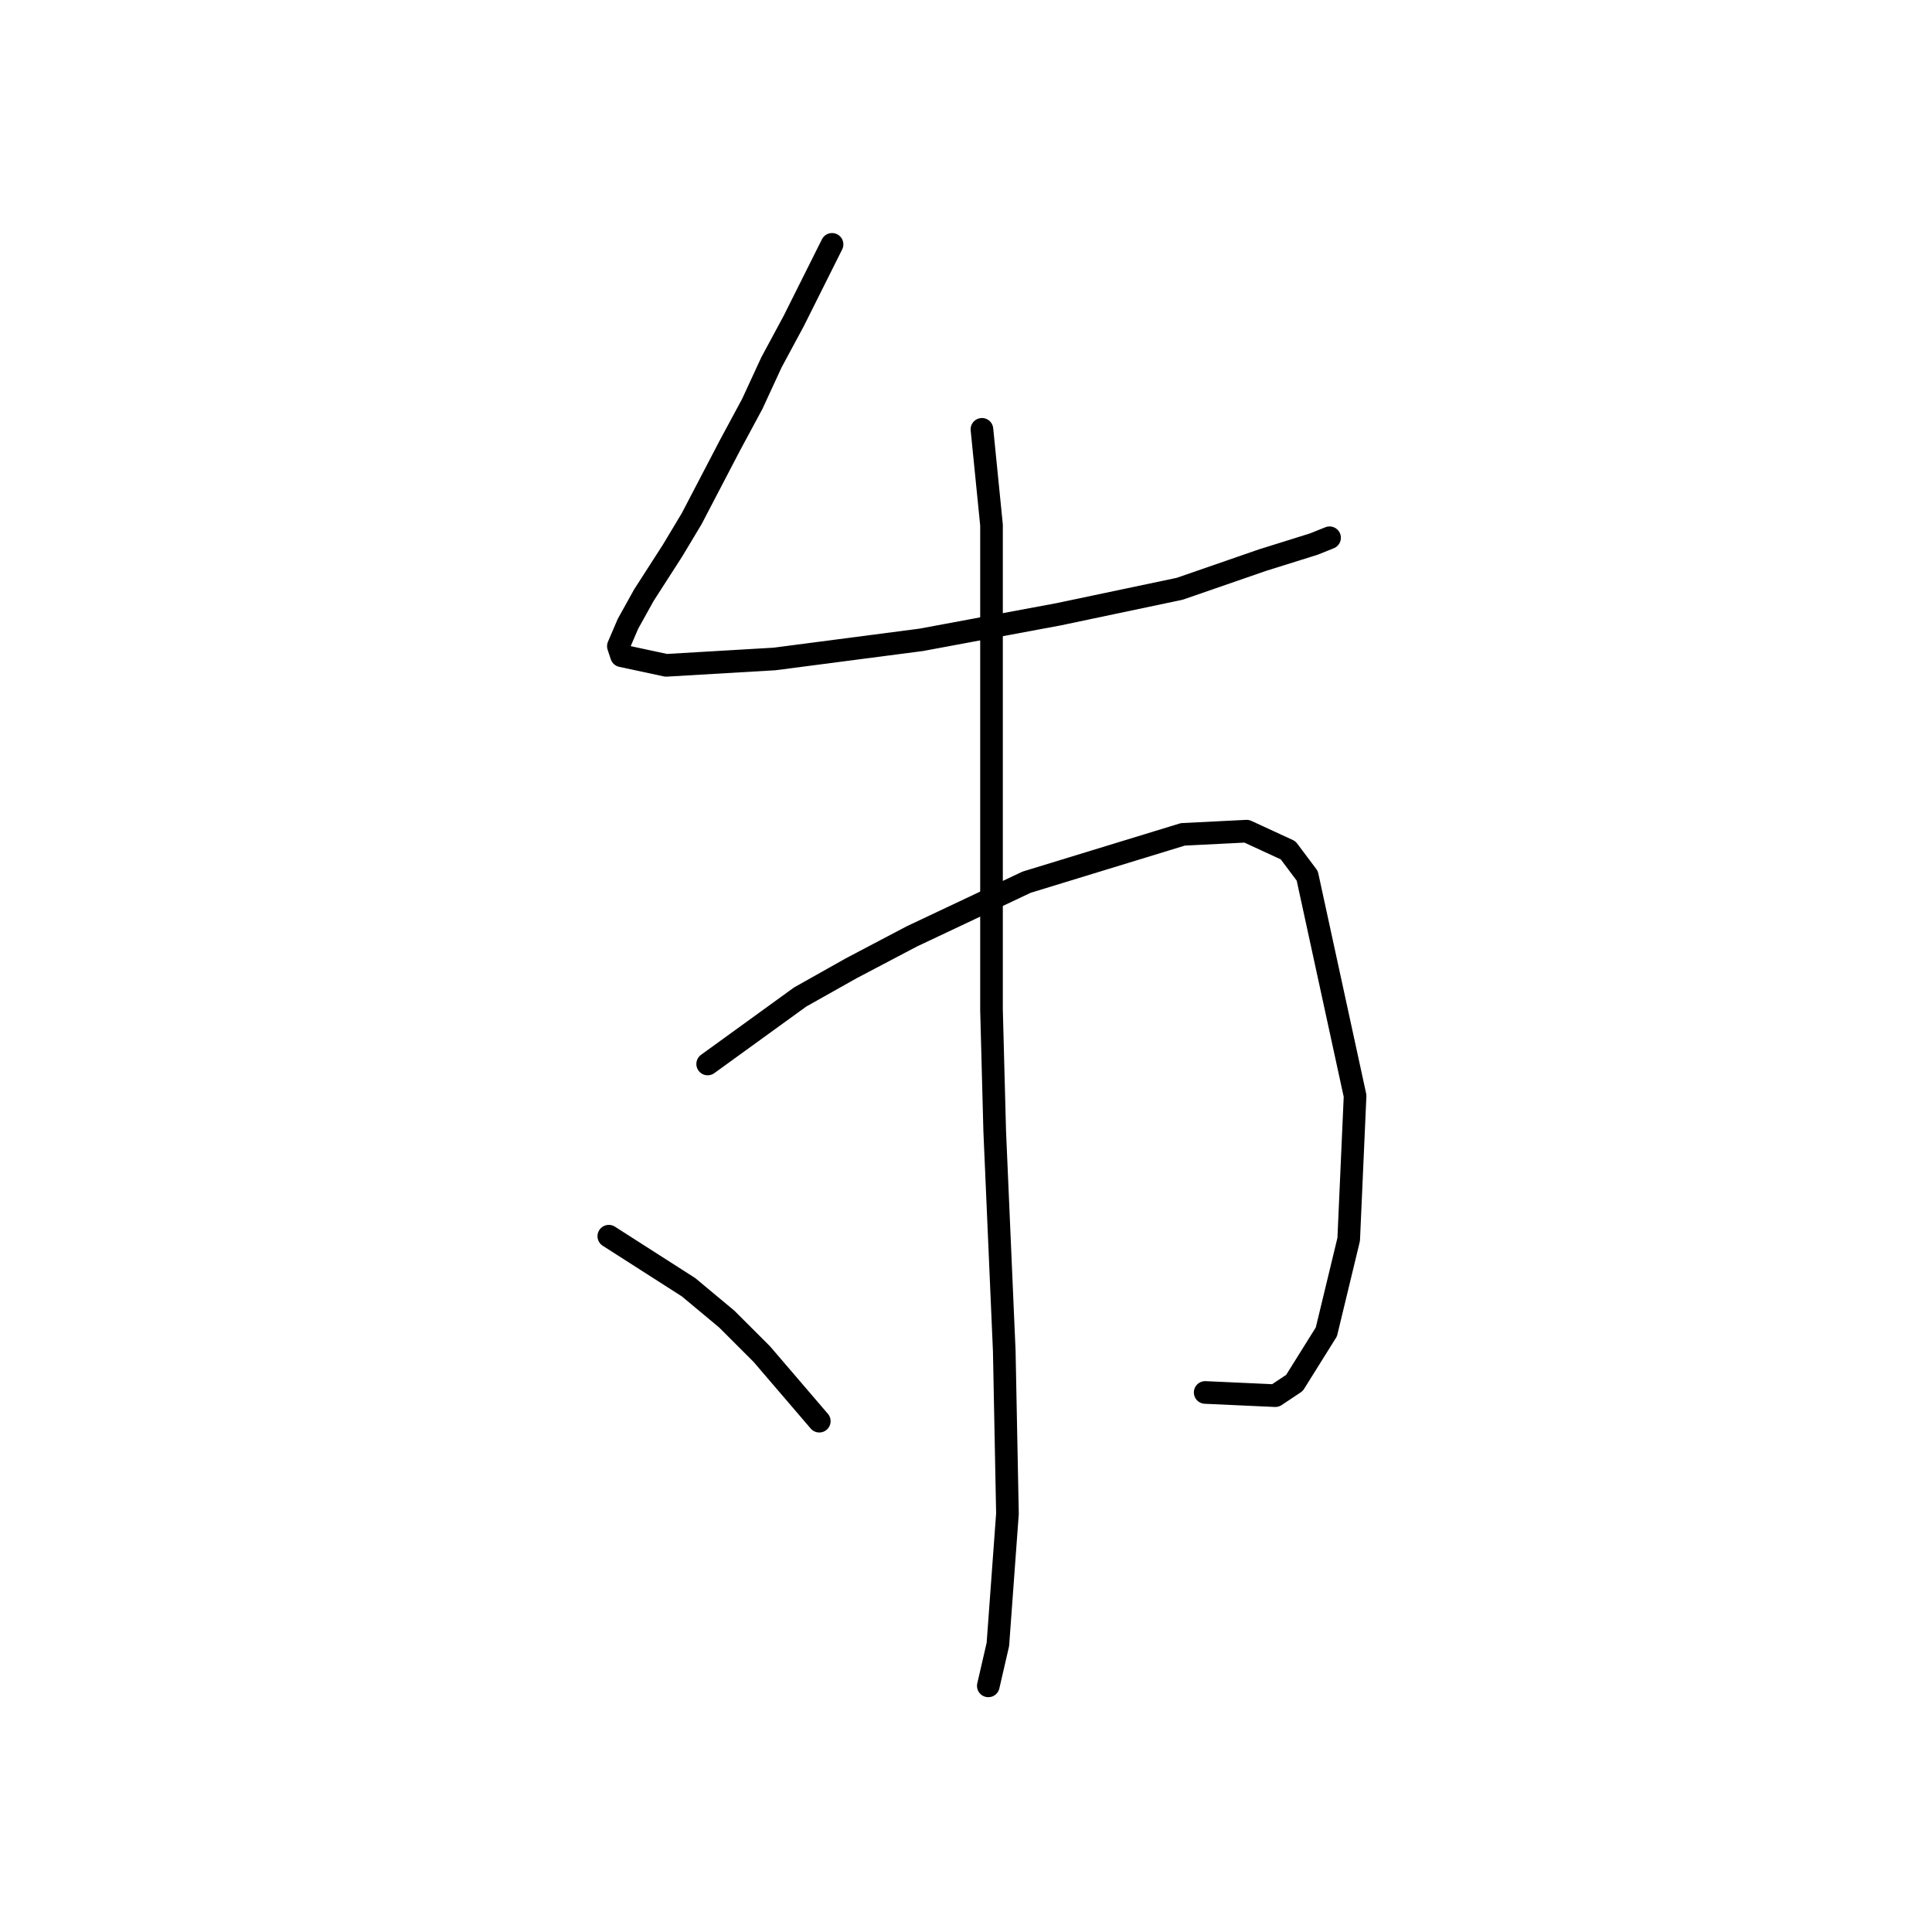 <?xml version="1.0" standalone="no"?>
    <svg width="256" height="256" xmlns="http://www.w3.org/2000/svg" version="1.1">
    <polyline stroke="black" stroke-width="3" stroke-linecap="round" fill="transparent" stroke-linejoin="round" points="110.251 32.379 105.18 42.521 102.222 48.014 99.686 53.508 96.728 59.001 91.657 68.721 89.122 72.947 85.318 78.863 83.205 82.666 81.938 85.624 82.36 86.892 88.276 88.16 102.644 87.315 122.083 84.779 140.254 81.398 156.312 78.018 167.3 74.215 174.061 72.102 176.174 71.256 176.174 71.256 " />
        <polyline stroke="black" stroke-width="3" stroke-linecap="round" fill="transparent" stroke-linejoin="round" points="93.77 140.983 106.025 132.109 112.786 128.305 120.815 124.08 136.028 116.896 156.735 110.557 165.187 110.134 170.68 112.67 173.216 116.05 179.555 145.209 178.71 164.225 175.751 176.48 171.526 183.242 168.99 184.932 159.693 184.509 159.693 184.509 " />
        <polyline stroke="black" stroke-width="3" stroke-linecap="round" fill="transparent" stroke-linejoin="round" points="130.112 56.889 131.38 69.566 131.38 78.863 131.38 104.218 131.38 133.799 131.803 149.857 133.07 179.016 133.493 200.568 132.225 217.893 130.957 223.387 130.957 223.387 " />
        <polyline stroke="black" stroke-width="3" stroke-linecap="round" fill="transparent" stroke-linejoin="round" points="80.67 163.803 91.234 170.564 96.305 174.79 100.954 179.438 108.56 188.313 108.56 188.313 " />
        </svg>
